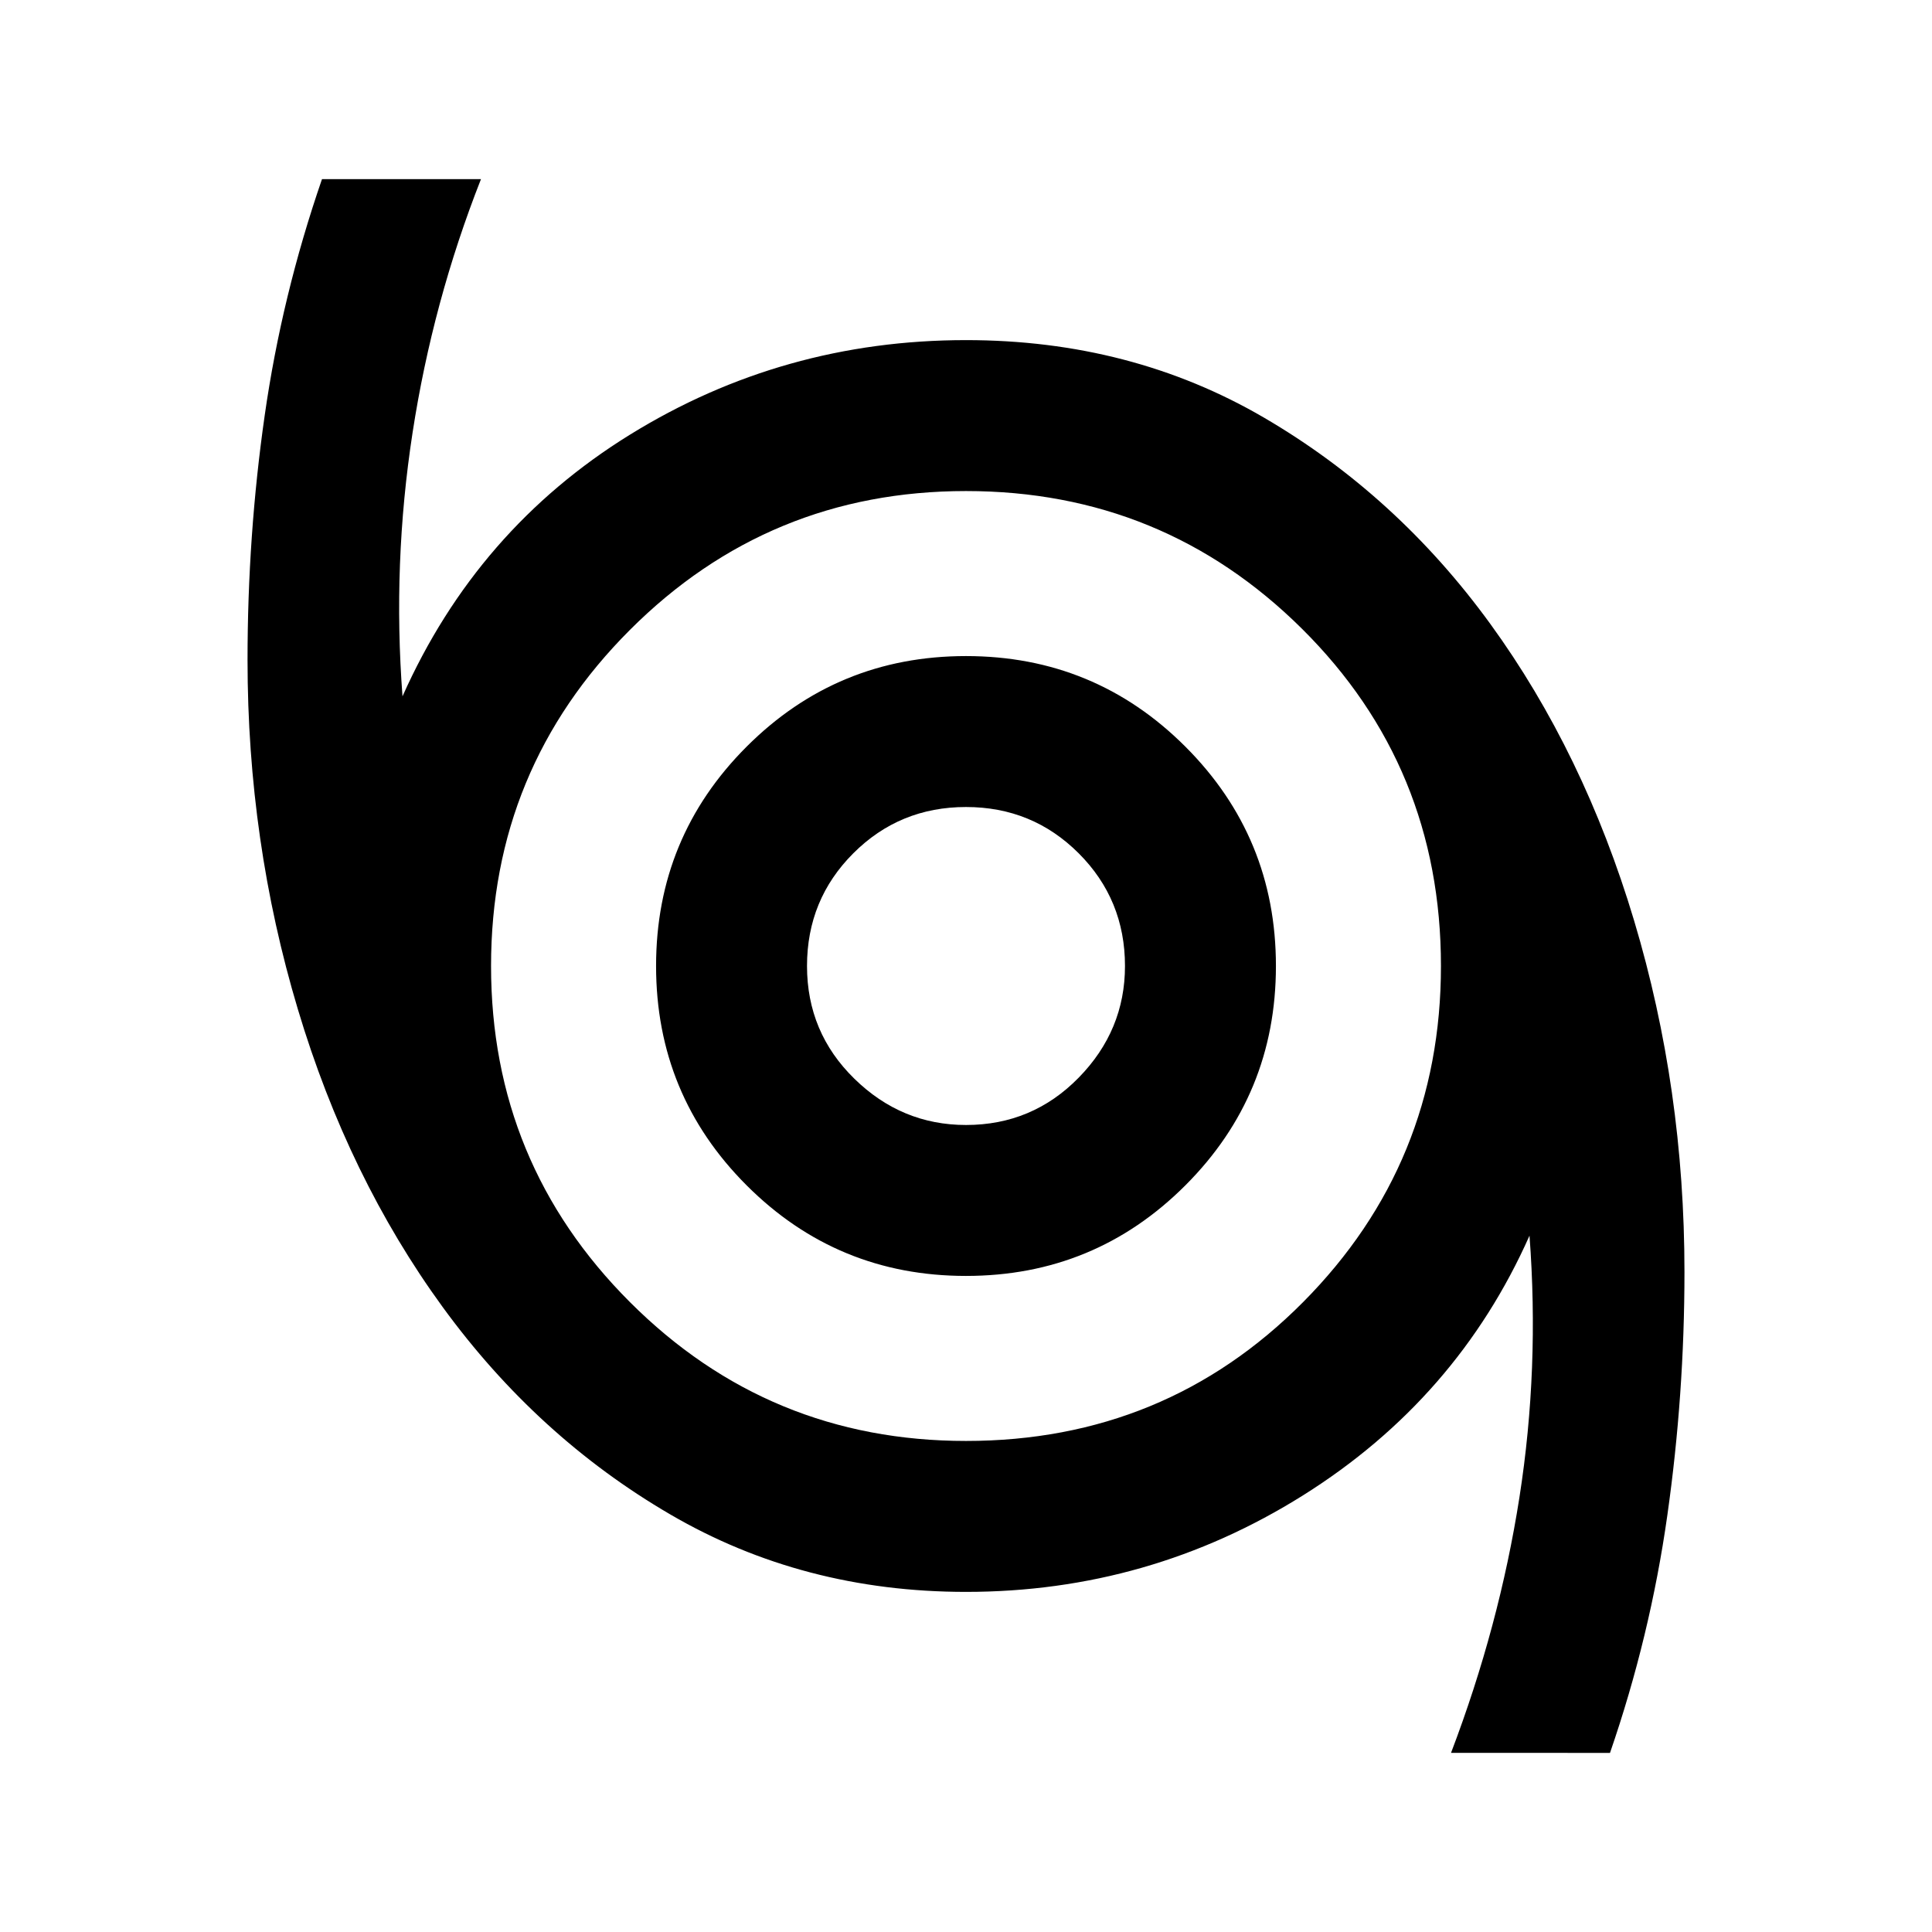 <svg xmlns="http://www.w3.org/2000/svg" height="24" width="24"><path d="M18.025 21.775q.6-1.575.85-3.175.25-1.6.125-3.25-.9 2.025-2.812 3.225-1.913 1.2-4.188 1.2-2.025 0-3.675-.963-1.65-.962-2.825-2.574-1.175-1.613-1.8-3.701-.625-2.087-.625-4.337 0-1.55.213-3.038Q3.5 3.675 4 2.225h1.975q-.6 1.525-.85 3.15T5 8.65q.925-2.075 2.825-3.25Q9.725 4.225 12 4.225q2.05 0 3.7.962 1.65.963 2.813 2.563 1.162 1.6 1.787 3.688.625 2.087.625 4.362 0 1.525-.213 3.025-.212 1.5-.712 2.95ZM12 17.9q2.475 0 4.188-1.725Q17.9 14.45 17.9 12q0-2.475-1.725-4.188Q14.45 6.1 12 6.1q-2.45 0-4.175 1.725Q6.1 9.55 6.1 12q0 2.45 1.725 4.175Q9.55 17.9 12 17.9Zm0-2.05q1.6 0 2.725-1.125T15.85 12q0-1.6-1.125-2.725T12 8.15q-1.6 0-2.725 1.125T8.15 12q0 1.6 1.125 2.725T12 15.85Zm0-1.875q-.8 0-1.387-.575-.588-.575-.588-1.4t.575-1.4q.575-.575 1.4-.575t1.4.575q.575.575.575 1.4 0 .8-.575 1.387-.575.588-1.4.588ZM12 12Z"/></svg>